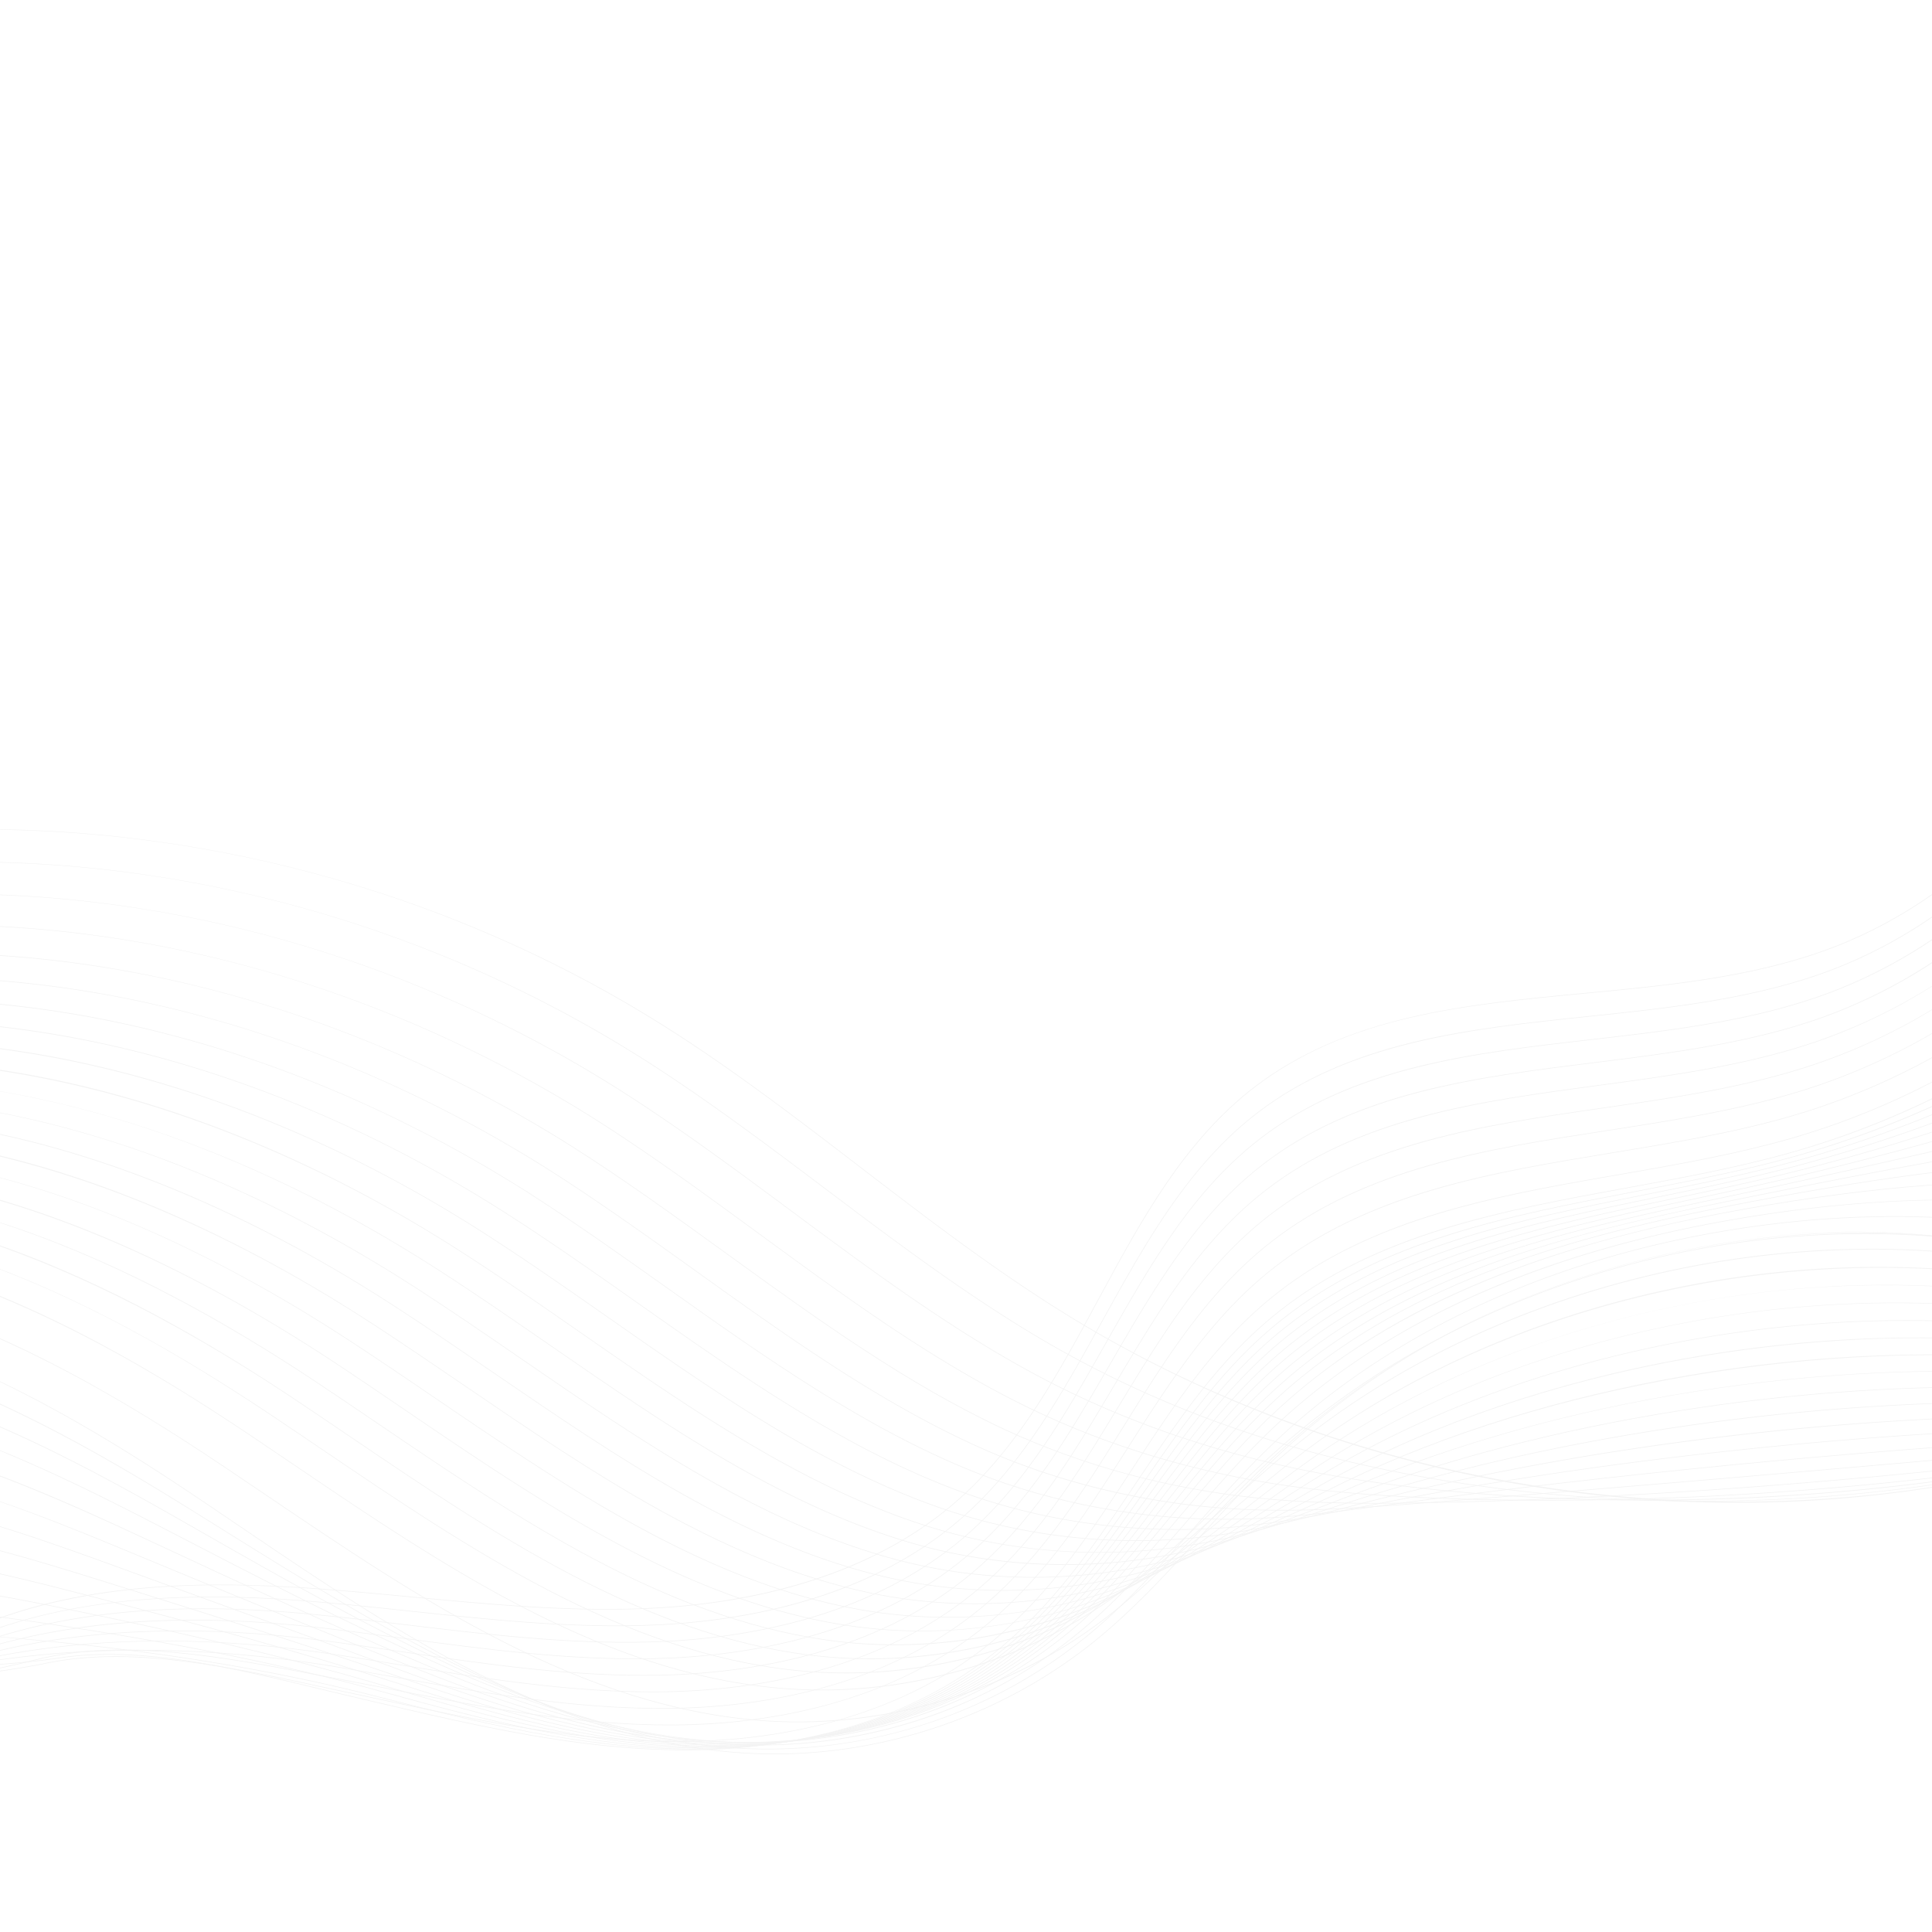 <svg width="1080" height="1080" xmlns="http://www.w3.org/2000/svg"><defs><linearGradient id="a"><stop offset="0" stop-opacity=".3"/><stop offset="1" stop-color="#ff964c"/></linearGradient></defs><g opacity=".05"><path d="M-131.534 1066.726c-.14-30.652 10.437-61.516 30.589-89.25 18.62-25.626 45.036-47.669 74.381-62.066 27.14-13.319 57.387-21.918 92.468-26.288 28.54-3.56 60.373-4.246 97.322-2.104 22.567 1.306 45.477 3.483 67.633 5.59 41.207 3.915 83.817 7.965 125.844 6.568 52.458-1.744 126.205-13.858 179.645-61.645 33.706-30.136 55.93-71.264 77.422-111.041 11.817-21.869 24.038-44.482 37.997-64.926 15.656-22.924 31.917-40.662 49.71-54.234 23.384-17.828 51.793-30.478 86.857-38.67 31.307-7.313 65.083-10.514 97.744-13.61 44.796-4.242 91.11-8.634 133.091-23.592 76.242-27.17 138.357-92.11 162.11-169.48l.334.102c-11.688 38.077-32.93 73.946-61.423 103.734-28.492 29.789-63.383 52.6-100.902 65.971-42.024 14.976-88.362 19.368-133.175 23.613-68.095 6.454-132.415 12.549-184.423 52.21-39.603 30.2-64.01 75.368-87.613 119.049-21.506 39.801-43.744 80.957-77.495 111.135-22.642 20.246-50.828 35.8-83.782 46.238-28.792 9.118-61.123 14.331-96.087 15.491-42.05 1.4-84.67-2.65-125.887-6.568-22.153-2.104-45.06-4.28-67.62-5.59-50.613-2.933-125.332-3.183-189.616 28.36-62.943 30.882-105.049 91.566-104.776 151.003h-.348"/><path d="M-134.737 1056.4l-.347-.03c2.392-29.523 15.255-58.458 37.2-83.677 20.289-23.317 47.24-42.518 77.94-55.53 27.336-11.586 57.308-18.9 91.629-22.362 28.82-2.908 60.23-3.006 96.027-.3 20.581 1.564 41.497 3.804 61.724 5.97 42.626 4.562 86.703 9.281 130.297 7.975 51.698-1.56 124.565-13.293 178.102-60.3 15.44-13.559 29.883-30.569 44.155-52.005 12.287-18.452 23.345-38.45 34.04-57.787 16.262-29.401 33.073-59.799 54.485-85.227 10.358-12.3 20.987-22.561 32.495-31.366 23.386-17.894 51.792-30.714 86.836-39.195 31.282-7.571 65.023-11.096 97.653-14.509 43.444-4.538 88.369-9.236 129.284-23.467 75.194-26.156 137.814-87.78 163.433-160.831l.328.115c-12.598 35.928-34.382 69.826-62.99 98.033-28.712 28.305-63.515 50.093-100.656 63.01-40.957 14.248-85.899 18.943-129.364 23.488-65.034 6.799-132.286 13.827-184.312 53.635-11.49 8.787-22.098 19.03-32.439 31.314-21.39 25.4-38.195 55.783-54.446 85.168-10.699 19.343-21.76 39.348-34.058 57.81-14.286 21.461-28.75 38.495-44.214 52.075-22.607 19.848-50.598 35.092-83.196 45.304-28.622 8.968-60.625 14.042-95.126 15.084-43.618 1.302-87.707-3.417-130.344-7.98-20.225-2.166-41.138-4.402-61.713-5.965-77.633-5.869-137.211 1.32-187.494 22.634-51.902 21.997-109.35 70.042-114.929 138.914"/><path d="M-138.289 1046.073l-.343-.055c2.529-14.673 7.721-28.931 15.432-42.382 7.26-12.663 16.788-24.682 28.318-35.723 21.549-20.635 49.751-37.576 81.56-48.992 51.003-18.309 111.687-23.847 185.522-16.93 18.533 1.749 37.386 4.005 55.618 6.19 44.103 5.279 89.707 10.736 134.945 9.542 50.94-1.383 122.921-12.733 176.56-58.96 15.453-13.322 29.916-29.976 44.213-50.915 12.56-18.378 23.857-38.338 34.786-57.64 16.192-28.597 32.933-58.166 54.015-83.005 10.288-12.127 20.823-22.269 32.205-31.007 23.415-17.975 51.841-30.983 86.899-39.763 31.292-7.84 65.03-11.699 97.657-15.432 42.037-4.81 85.509-9.78 125.303-23.279 74.124-25.139 137.25-83.45 164.75-152.18l.323.132c-13.513 33.773-35.837 65.7-64.56 92.325-28.931 26.821-63.651 47.589-100.401 60.054-39.83 13.51-83.319 18.483-125.377 23.296-65.037 7.44-132.29 15.133-184.382 55.122-11.36 8.724-21.878 18.849-32.153 30.955-21.06 24.815-37.791 54.37-53.976 82.953-10.932 19.308-22.234 39.275-34.8 57.668-14.317 20.963-28.799 37.638-44.276 50.977-53.715 46.297-125.78 57.664-176.779 59.047-45.262 1.195-90.878-4.266-134.994-9.546-18.23-2.18-37.08-4.437-55.609-6.19-73.782-6.909-134.418-1.378-185.372 16.913-68.897 24.728-115.657 72.143-125.084 126.826"/><path d="M-141.842 1035.75l-.336-.09c7.454-27.594 24.357-52.001 50.242-72.543 22.64-17.964 52.114-32.64 85.235-42.44 27.249-8.067 57.459-12.978 89.79-14.604 28.971-1.456 60.462-.31 93.598 3.403 16.417 1.86 33.13 4.085 49.291 6.237 45.645 6.078 92.843 12.36 139.815 11.284 50.173-1.201 121.267-12.175 175.017-57.622 15.467-13.081 29.948-29.377 44.276-49.821 12.838-18.302 24.39-38.234 35.563-57.508 16.108-27.789 32.766-56.525 53.51-80.773 10.218-11.949 20.659-21.972 31.915-30.644 23.47-18.08 51.946-31.29 87.06-40.383 31.34-8.119 65.11-12.319 97.771-16.38 40.568-5.043 82.514-10.26 121.11-23.01 73.034-24.126 136.668-79.126 166.073-143.53l.317.144c-14.436 31.62-37.304 61.572-66.127 86.62-29.162 25.34-63.79 45.084-100.151 57.096-38.631 12.761-80.595 17.978-121.18 23.025-65.114 8.097-132.443 16.47-184.66 56.693-11.24 8.658-21.66 18.664-31.864 30.596-20.726 24.223-37.374 52.945-53.475 80.72-11.176 19.28-22.732 39.216-35.576 57.536-14.346 20.468-28.848 36.785-44.34 49.887-53.822 45.51-125 56.498-175.232 57.703-46.993 1.072-94.21-5.21-139.868-11.288-16.16-2.152-32.87-4.378-49.284-6.234-69.997-7.85-131.652-4.085-183.25 11.183-72.006 21.308-121.298 63.132-135.24 114.744"/><path d="M-145.397 1025.427l-.326-.125c9.9-26.4 28.968-48.944 56.678-66.995 23.874-15.554 53.806-27.625 88.965-35.876 52.995-12.44 113.978-14.28 181.254-5.468 14.23 1.884 28.723 4.02 42.738 6.084 47.253 6.966 96.117 14.168 144.911 13.224 49.407-1.023 119.61-11.622 173.47-56.281 15.488-12.841 29.99-28.782 44.34-48.728 13.13-18.236 24.947-38.14 36.37-57.389 16.017-26.981 32.578-54.878 52.977-78.53 10.149-11.771 20.492-21.676 31.627-30.282 23.554-18.208 52.12-31.641 87.334-41.062 31.429-8.411 65.281-12.96 98.016-17.359 39.017-5.241 79.362-10.66 116.676-22.652 73-23.463 135.578-73.887 167.393-134.884l.306.164c-15.365 29.46-38.773 57.441-67.694 80.915-29.391 23.857-63.937 42.577-99.9 54.136-37.343 12.002-77.701 17.425-116.732 22.666-65.282 8.77-132.781 17.839-185.187 58.35-11.113 8.593-21.443 18.484-31.578 30.238-20.378 23.627-36.928 51.51-52.938 78.478-11.43 19.256-23.248 39.167-36.388 57.413-14.367 19.97-28.89 35.932-44.399 48.794-53.941 44.722-124.224 55.334-173.686 56.362-2.922.055-5.848.083-8.77.083-45.903 0-91.759-6.76-136.199-13.31-14.014-2.066-28.505-4.201-42.732-6.085-67.234-8.805-128.175-6.966-181.129 5.46-53.477 12.553-122.11 40.55-145.397 102.659"/><path d="M-148.953 1015.1l-.313-.153c6.387-13.098 15.222-25.062 26.26-35.555 10.212-9.714 22.595-18.435 36.803-25.926 24.905-13.134 55.242-22.711 92.745-29.28 27.461-4.81 56.99-7.164 87.764-7.014 29.457.146 60.193 2.598 91.356 7.279 11.962 1.814 24.15 3.796 35.937 5.715 48.932 7.955 99.527 16.178 150.254 15.38 48.634-.85 117.937-11.072 171.927-54.944 15.506-12.6 30.029-28.183 44.402-47.634 13.437-18.166 25.526-38.053 37.217-57.285 15.91-26.163 32.359-53.22 52.402-76.266 10.076-11.594 20.33-21.384 31.338-29.924 23.673-18.364 52.374-32.041 87.745-41.81 31.568-8.721 65.553-13.625 98.42-18.369 37.374-5.395 76.019-10.974 111.944-22.195 71.825-22.43 134.895-69.621 168.716-126.234l.3.181c-16.314 27.302-40.262 53.308-69.266 75.207-29.635 22.377-64.09 40.077-99.646 51.18-35.953 11.228-74.611 16.808-112 22.206-65.545 9.46-133.327 19.242-185.997 60.11-10.995 8.525-21.23 18.298-31.293 29.878-20.022 23.021-36.464 50.065-52.363 76.217-11.699 19.24-23.791 39.13-37.238 57.31-14.387 19.475-28.931 35.078-44.461 47.7-22.478 18.267-49.682 32.253-80.853 41.573-27.932 8.352-58.646 12.876-91.29 13.447-2.303.039-4.619.056-6.92.056-48.436 0-96.669-7.843-143.394-15.443-11.786-1.915-23.973-3.897-35.933-5.711-64.482-9.69-124.71-9.776-179.008-.265-81.955 14.353-132.837 43.98-155.555 90.57"/><path d="M-152.51 1004.774l-.298-.18c7.659-12.574 17.696-23.781 29.832-33.31 11.152-8.752 24.466-16.39 39.575-22.7 25.356-10.592 56.942-18 96.565-22.639 54.877-6.43 116.077-4.357 176.985 5.99 9.61 1.655 19.404 3.403 28.874 5.096 50.686 9.062 103.1 18.43 155.86 17.79 47.853-.676 116.262-10.525 170.385-53.604 15.53-12.364 30.073-27.59 44.46-46.544 13.758-18.103 26.135-37.972 38.106-57.19 15.787-25.348 32.111-51.56 51.789-73.995 10.002-11.413 20.161-21.085 31.049-29.562 23.836-18.56 52.725-32.508 88.323-42.643 31.766-9.045 65.95-14.321 99.005-19.42 35.615-5.496 72.445-11.18 106.865-21.61 70.6-21.396 134.164-65.352 170.037-117.586l.289.198c-17.271 25.142-41.762 49.173-70.83 69.502-29.889 20.897-64.257 37.573-99.395 48.22-34.444 10.437-71.285 16.121-106.914 21.617-65.943 10.177-134.129 20.698-187.164 61.997-10.874 8.463-21.015 18.12-31.004 29.517-19.657 22.415-35.974 48.612-51.754 73.95-11.974 19.224-24.355 39.1-38.123 57.218-14.408 18.978-28.97 34.222-44.524 46.603-22.453 17.874-49.458 31.547-80.267 40.644-27.758 8.195-58.149 12.583-90.33 13.036-1.723.02-3.454.031-5.178.031-51.047 0-101.7-9.055-150.746-17.825-9.47-1.692-19.262-3.444-28.871-5.095-60.876-10.344-122.042-12.416-176.887-5.99-59.116 6.927-131.376 22.105-165.715 78.484"/><path d="M-156.07 994.448l-.279-.21c28.148-38.017 75.593-46.794 125.825-56.09 16.458-3.043 33.477-6.192 50.277-10.44 49.323-12.48 106.218-1.509 161.242 9.1 4.555.877 9.104 1.755 13.642 2.615 7.166 1.38 14.467 2.811 21.527 4.194 52.52 10.298 106.833 20.945 161.75 20.478 47.069-.505 114.572-9.978 168.84-52.262 15.558-12.127 30.12-26.995 44.525-45.454 14.094-18.037 26.772-37.903 39.031-57.114 15.652-24.53 31.836-49.89 51.13-71.703 9.934-11.236 19.995-20.79 30.764-29.204 24.049-18.796 53.193-33.048 89.1-43.576 32.042-9.393 66.497-15.05 99.82-20.517 33.724-5.538 68.593-11.26 101.356-20.88 69.303-20.35 133.366-61.073 171.363-108.94l.271.219c-38.042 47.92-102.167 88.689-171.533 109.056-32.784 9.623-67.667 15.349-101.401 20.886-66.494 10.915-135.247 22.2-188.76 64.028-10.751 8.4-20.8 17.94-30.718 29.157-19.277 21.796-35.455 47.143-51.1 71.659-12.262 19.218-24.943 39.09-39.048 57.145-14.422 18.48-29.008 33.368-44.587 45.51-22.429 17.48-49.236 30.84-79.679 39.71-27.587 8.042-57.657 12.29-89.371 12.629-1.178.01-2.355.013-3.528.013-53.754.004-106.876-10.417-158.292-20.5-7.06-1.382-14.36-2.813-21.525-4.192-4.538-.86-9.087-1.738-13.643-2.616-54.987-10.602-111.844-21.562-161.09-9.104-16.811 4.252-33.836 7.4-50.3 10.448-50.162 9.278-97.542 18.045-125.608 55.955"/><path d="M-159.628 984.118l-.261-.23c14.083-15.951 32.04-26.74 56.51-33.947 21.734-6.401 45.643-9.121 70.956-12.005 19.22-2.187 39.095-4.447 58.796-8.473 47.287-9.662 101.232 2.01 153.402 13.297a3364.39 3364.39 0 0019.35 4.151c4.621.986 9.247 1.979 13.878 2.971 54.44 11.685 110.732 23.767 167.94 23.488 46.283-.334 112.877-9.438 167.299-50.925 15.585-11.887 30.168-26.396 44.586-44.357 14.447-17.981 27.438-37.847 40.004-57.058 15.498-23.7 31.526-48.209 50.43-69.398 9.86-11.054 19.828-20.49 30.474-28.84 24.324-19.083 53.806-33.683 90.128-44.633 32.404-9.765 67.228-15.818 100.906-21.67 31.662-5.499 64.404-11.19 95.328-19.973 67.907-19.288 132.463-56.78 172.686-100.29l.254.236c-40.26 43.556-104.877 81.086-172.847 100.392-30.94 8.787-63.69 14.477-95.361 19.98-67.229 11.681-136.745 23.756-190.878 66.229-10.632 8.341-20.586 17.762-30.429 28.802-18.887 21.169-34.908 45.667-50.402 69.356-12.566 19.218-25.564 39.091-40.024 57.083-14.433 17.985-29.036 32.515-44.646 44.42-22.408 17.082-49.017 30.129-79.094 38.777-27.413 7.881-57.16 11.99-88.414 12.217-.648.004-1.306.004-1.954.004-56.574 0-112.22-11.942-166.059-23.498-4.63-.996-9.256-1.989-13.877-2.97-6.437-1.36-13.002-2.78-19.351-4.152-52.135-11.281-106.044-22.945-153.26-13.298-19.715 4.03-39.598 6.29-58.826 8.481-49.613 5.646-96.476 10.981-127.244 45.833"/><path d="M383.513 978.413c-59.52.004-117.748-13.656-174.074-26.87l-5.906-1.382c-8.133-1.888-16.422-3.884-24.438-5.816-49.49-11.936-100.665-24.275-146.049-17.359-21.974 3.35-44.026 4.354-65.351 5.326-49.978 2.277-97.184 4.426-130.883 36.9l-.241-.251c33.793-32.564 81.063-34.717 131.108-36.998 21.317-.971 43.36-1.974 65.315-5.321 45.453-6.928 96.66 5.422 146.183 17.361 8.015 1.933 16.303 3.932 24.435 5.816l5.906 1.387c56.303 13.206 114.52 26.859 173.995 26.859h.46c45.489-.164 111.17-8.899 165.756-49.585 15.62-11.646 30.224-25.8 44.646-43.266 14.822-17.922 28.144-37.795 41.023-57.017 15.332-22.871 31.185-46.52 49.686-67.071 9.783-10.873 19.656-20.19 30.185-28.482 24.679-19.438 54.596-34.43 91.461-45.833 32.881-10.174 68.196-16.638 102.349-22.886 29.387-5.377 59.778-10.94 88.636-18.852 66.365-18.205 131.416-52.465 174.01-91.646l.237.258c-20.301 18.671-46.415 36.785-75.52 52.377-31.203 16.714-64.387 29.952-98.636 39.345-28.872 7.92-59.27 13.482-88.665 18.86-68.203 12.482-138.726 25.385-193.656 68.652-10.515 8.279-20.374 17.581-30.14 28.44-18.487 20.535-34.333 44.172-49.654 67.033-12.89 19.225-26.215 39.109-41.048 57.045-14.44 17.487-29.064 31.658-44.709 43.326-22.387 16.686-48.804 29.419-78.508 37.843-27.24 7.725-56.665 11.7-87.453 11.807h-.46"/><path d="M387.031 977.88H387c-27.594-.07-57.257-3.173-90.682-9.487-30.565-5.774-61.24-13.628-88.304-20.555-50.934-12.907-107.592-22.631-168.4-28.9-70.861-7.304-151.176-15.582-206.361 30.133l-.222-.269c12.873-10.664 27.279-18.685 44.04-24.518 15.013-5.224 31.537-8.55 50.515-10.163 34.768-2.953 72.848.428 112.064 4.472 60.825 6.269 117.5 15.996 168.45 28.907 57.375 14.687 116.704 29.872 178.903 30.032h.028c63.16 0 121.465-17.132 164.185-48.244 15.655-11.41 30.28-25.204 44.709-42.172 15.212-17.874 28.879-37.76 42.096-56.996 15.143-22.036 30.802-44.823 48.884-64.728 9.707-10.692 19.486-19.89 29.896-28.123 25.136-19.873 55.617-35.322 93.192-47.23 33.505-10.615 69.458-17.504 104.23-24.17 26.845-5.145 54.606-10.466 81.106-17.47 64.582-17.073 130.131-48.1 175.344-82.998l.213.275c-21.423 16.536-48.08 32.672-77.088 46.67-31.568 15.233-64.668 27.475-98.378 36.387-26.514 7.008-54.28 12.33-81.131 17.477-69.478 13.318-141.32 27.089-197.268 71.334-10.4 8.22-20.166 17.407-29.858 28.082-18.069 19.886-33.717 42.664-48.853 64.689-13.224 19.242-26.894 39.14-42.12 57.023-14.447 16.993-29.089 30.806-44.772 42.233-22.37 16.292-48.588 28.712-77.924 36.914-27.057 7.56-56.149 11.395-86.463 11.395"/><path d="M391.374 977.35c-.45 0-.895-.003-1.344-.003-27.657-.178-57.118-3.466-90.072-10.051-30.047-6.008-59.683-14.053-87.463-21.782-48.843-13.457-103.233-24.786-166.278-34.625-77.29-12.068-157.21-24.543-216.523 18.04l-.204-.281c14.148-10.156 29.715-17.48 47.592-22.384 15.948-4.375 33.367-6.708 53.25-7.133 37.706-.8 79.27 5.688 115.939 11.413 63.058 9.843 117.46 21.172 166.317 34.636 61.78 17.184 117.771 31.44 177.445 31.82.436 0 .87.003 1.306.003 61.537 0 118.794-16.637 161.36-46.91 15.701-11.169 30.346-24.605 44.772-41.079 15.63-17.825 29.66-37.736 43.228-56.995 14.934-21.197 30.377-43.114 48.028-62.363 9.626-10.504 19.312-19.587 29.61-27.761 25.717-20.423 56.937-36.406 95.435-48.864 34.316-11.106 71.112-18.448 106.692-25.55 23.95-4.778 48.713-9.716 72.483-15.759 63.296-16.094 127.69-43.193 176.671-74.35l.188.292c-49.013 31.178-113.444 58.295-176.775 74.396-23.774 6.043-48.543 10.985-72.498 15.766-71.146 14.193-144.716 28.873-201.98 74.34-10.284 8.164-19.956 17.233-29.569 27.727-17.636 19.232-33.072 41.138-48 62.328-13.575 19.263-27.61 39.184-43.248 57.023-14.447 16.494-29.113 29.948-44.834 41.135-22.36 15.899-48.38 28.005-77.335 35.98-26.49 7.294-54.809 10.992-84.193 10.992"/><path d="M395.682 976.821c-.874 0-1.748-.004-2.622-.01-61.44-.627-120.676-16.954-176.084-33.623-61.081-18.215-122.94-31.756-164.156-40.355l-1.026-.212c-79.573-16.606-161.855-33.776-225.66 6.164l-.184-.296c15.362-9.616 32.02-16.233 50.923-20.224 16.83-3.556 35.061-4.932 55.738-4.207 38.386 1.344 79.497 9.922 119.255 18.222l1.026.212c41.221 8.603 103.09 22.144 164.183 40.365 55.385 16.659 114.594 32.979 175.988 33.606 60.883.463 118.105-15.718 161.124-45.565 15.746-10.93 30.412-24.01 44.834-39.99 16.066-17.776 30.478-37.725 44.416-57.016 14.704-20.35 29.91-41.393 47.111-59.977 9.414-10.177 19.277-19.396 29.322-27.4 26.476-21.112 58.657-37.735 98.374-50.816 35.389-11.657 73.285-19.466 109.934-27.02 20.576-4.242 41.856-8.627 62.384-13.635 60.13-14.67 125.01-38.617 178.004-65.702l.157.31c-53.015 27.096-117.923 51.054-178.078 65.73-20.534 5.008-41.817 9.393-62.397 13.639-73.348 15.118-149.195 30.749-208.162 77.766-10.03 7.997-19.88 17.202-29.28 27.365-17.188 18.566-32.386 39.602-47.087 59.945-13.942 19.298-28.36 39.255-44.44 57.045-14.44 16-29.127 29.098-44.894 40.041-22.349 15.505-48.173 27.298-76.75 35.047-25.925 7.032-53.481 10.591-81.953 10.591"/><path d="M399.963 976.292c-1.293 0-2.581-.007-3.877-.02-63.031-.889-123.19-18.745-174.63-35.41-55.377-17.8-110.602-32.669-162.032-46.084l-2.351-.613c-81.468-21.26-165.71-43.242-234.497-5.527l-.167-.307c16.556-9.076 34.28-15 54.182-18.103 17.709-2.762 36.735-3.212 58.167-1.373 39.772 3.41 81.779 14.37 122.403 24.972l2.351.613c51.435 13.415 106.665 28.287 162.052 46.09 51.415 16.659 111.543 34.505 174.53 35.393 59.725.696 116.394-15.014 159.58-44.224 15.795-10.69 30.481-23.415 44.893-38.9 16.53-17.73 31.349-37.725 45.677-57.058 14.45-19.5 29.39-39.662 46.126-57.567 9.33-9.988 19.096-19.089 29.032-27.04 27.48-22.004 60.935-39.404 102.282-53.196 36.81-12.277 76.176-20.576 114.239-28.604 16.55-3.49 33.66-7.098 50.256-10.97 70.837-16.54 136.623-40.157 179.336-57.052l.128.324c-42.726 16.902-108.526 40.522-179.387 57.065-16.595 3.876-33.71 7.485-50.26 10.974-76.283 16.084-155.165 32.717-216.378 81.73-9.919 7.945-19.674 17.028-28.994 27.006-16.72 17.891-31.655 38.046-46.102 57.536-14.335 19.343-29.157 39.345-45.697 57.09-14.433 15.505-29.137 28.245-44.956 38.947-22.342 15.115-47.968 26.595-76.165 34.117-25.358 6.768-52.168 10.191-79.741 10.191"/><path d="M404.208 975.77c-1.696 0-3.392-.014-5.092-.042-61.352-1.1-119.49-18.528-173.179-37.196-55.263-19.079-110.858-36.472-159.91-51.817l-1.68-.526c-84.074-26.302-171.011-53.499-245.329-17.706l-.15-.314c74.44-35.851 161.444-8.634 245.584 17.69l1.68.525c49.053 15.345 104.65 32.738 159.92 51.817 53.66 18.66 111.767 36.078 173.071 37.179 58.542.902 114.678-14.315 158.038-42.884 15.63-10.302 30.757-23.025 44.956-37.805 17.02-17.693 32.26-37.743 47.004-57.132 14.167-18.64 28.823-37.913 45.07-55.129 9.247-9.8 18.915-18.779 28.744-26.678 64.299-51.712 147.356-69.384 227.676-86.47 11.566-2.463 23.526-5.005 35.183-7.603 59.747-13.311 116.91-29.903 162.844-43.235a9987.01 9987.01 0 0117.825-5.165l.098.334c-5.743 1.658-11.692 3.382-17.828 5.165-45.935 13.332-103.108 29.927-162.862 43.242-11.66 2.595-23.62 5.14-35.187 7.603-80.281 17.08-163.297 34.74-227.533 86.4-9.815 7.89-19.472 16.857-28.705 26.647-16.237 17.198-30.885 36.465-45.05 55.098-14.746 19.4-29.994 39.456-47.028 57.163-14.217 14.802-29.363 27.538-45.015 37.854-22.342 14.722-47.77 25.888-75.58 33.184-24.793 6.51-50.865 9.8-77.564 9.8"/><path d="M408.419 975.247c-2.086 0-4.18-.02-6.273-.062-62.658-1.376-121.972-20.48-171.728-38.987-36.95-13.66-73.736-27.012-109.31-39.923-16.873-6.126-32.81-11.91-48.476-17.62-86.88-31.678-176.72-64.434-257.17-30.327l-.137-.32c19.282-8.175 39.53-12.779 61.902-14.078 19.876-1.156 40.933.348 64.374 4.597 43.75 7.934 88.181 24.132 131.15 39.802 15.666 5.708 31.602 11.493 48.475 17.619 35.575 12.914 72.361 26.264 109.313 39.923 49.729 18.497 109.008 37.593 171.614 38.965 57.372 1.136 112.95-13.62 156.495-41.546 15.69-10.062 30.837-22.415 45.019-36.712 17.539-17.657 33.229-37.774 48.403-57.229 13.865-17.776 28.2-36.154 43.943-52.663 9.156-9.612 18.73-18.469 28.454-26.32 68.506-55.34 157.38-74.019 243.324-92.08 5.217-1.097 10.428-2.191 15.62-3.295 28.12-5.96 55.537-12.176 82.055-18.187 36.235-8.22 70.46-15.98 99.945-21.559l.066.342c-29.482 5.58-63.704 13.339-99.935 21.555-26.518 6.014-53.938 12.231-82.058 18.19-5.196 1.1-10.403 2.198-15.62 3.291-85.906 18.055-174.738 36.726-243.181 92.012-9.71 7.843-19.27 16.69-28.42 26.292-15.728 16.494-30.06 34.87-43.918 52.635-15.181 19.461-30.878 39.588-48.431 57.26-14.203 14.318-29.367 26.685-45.078 36.76-22.345 14.332-47.578 25.181-74.99 32.255-24.238 6.251-49.582 9.41-75.427 9.41"/><path d="M412.605 974.728c-2.473 0-4.952-.031-7.432-.09-27.768-.721-56.23-4.925-87.017-12.862-25.117-6.471-51.573-15.342-83.258-27.915-47.454-18.727-98.371-39.425-155.661-63.271-84.435-35.148-180.138-74.988-267.333-42.42l-.122-.324c20.58-7.687 42.011-11.633 65.518-12.054 20.915-.38 42.902 2.058 67.221 7.446 46.788 10.372 95.616 30.697 134.85 47.028 57.288 23.85 108.203 44.545 155.656 63.271 45.622 18.104 106.192 39.095 170.156 40.752 56.174 1.355 111.209-12.931 154.953-40.205 15.756-9.825 30.92-21.809 45.08-35.622 18.09-17.626 34.257-37.826 49.891-57.357 13.528-16.902 27.518-34.379 42.727-50.17 9.066-9.417 18.542-18.152 28.165-25.957 32.3-26.211 71.742-46.934 120.585-63.355 43.085-14.489 88.18-24.028 134.445-33.32 72.742-14.61 132.433-26.177 183.334-31.09l.03.344c-50.883 4.914-110.563 16.48-183.298 31.087-80.42 16.153-180.512 36.256-254.877 96.606-9.612 7.794-19.078 16.518-28.133 25.929-15.2 15.777-29.183 33.247-42.706 50.142-15.641 19.541-31.812 39.748-49.922 57.392-14.175 13.827-29.36 25.828-45.137 35.667-22.353 13.938-47.387 24.474-74.406 31.317-23.68 6.001-48.303 9.031-73.31 9.031"/><path d="M416.76 974.213c-2.849 0-5.701-.042-8.557-.122-64.877-1.947-124.301-23.77-168.824-42.567-52.33-21.997-104.719-46.164-153.537-69.004-100.111-46.836-190.092-83.266-277.494-54.509l-.11-.33c40.99-13.49 86.54-13.413 139.251.226 46.38 12.001 91.979 32.532 138.5 54.3 48.815 22.836 101.2 47.003 153.525 68.997 44.495 18.783 103.881 40.595 168.7 42.539 54.975 1.55 109.456-12.25 153.409-38.868 15.822-9.585 31.01-21.203 45.14-34.528 18.682-17.602 35.354-37.897 51.475-57.525 13.158-16.018 26.762-32.582 41.418-47.638 8.968-9.219 18.347-17.832 27.876-25.598 70.749-57.682 162.5-81.177 251.112-97.97 78.216-14.83 136.894-21.96 184.663-22.437l.01.348c-47.749.478-106.405 7.607-184.6 22.43-88.568 16.786-180.27 40.267-250.96 97.9-9.518 7.76-18.886 16.362-27.844 25.57-14.645 15.043-28.245 31.604-41.4 47.617-16.129 19.636-32.804 39.94-51.503 57.557-14.147 13.342-29.357 24.975-45.2 34.573-22.366 13.545-47.205 23.767-73.82 30.384-23.12 5.75-47.039 8.651-71.223 8.655"/><path d="M420.887 974.303c-3.218 0-6.433-.052-9.658-.156-27.736-.948-55.8-5.52-85.794-13.987-25.105-7.088-51.789-17.02-81.575-30.37-53.724-23.996-107.89-52.13-151.412-74.733-97.646-50.713-193.122-93.97-287.656-66.605l-.097-.334c43.545-12.605 91.24-10.96 145.81 5.029 49.749 14.579 99.436 39.442 142.103 61.6 43.519 22.603 97.68 50.733 151.394 74.726 64.513 28.91 116.09 42.58 167.241 44.325 53.757 1.752 107.691-11.573 151.867-37.53 15.899-9.34 31.108-20.594 45.203-33.435 19.312-17.58 36.517-37.986 53.154-57.727 12.75-15.125 25.936-30.767 40.01-45.07 8.864-9.014 18.145-17.505 27.587-25.237 32.575-26.685 70.7-47.989 116.551-65.134 37.377-13.973 80.111-25.14 130.646-34.139 71.875-12.799 134.453-17.434 185.995-13.778l-.025.349c-51.514-3.657-114.065.978-185.908 13.774-69.08 12.298-169.848 35.967-247.04 99.2-9.431 7.721-18.703 16.205-27.56 25.208-14.063 14.294-27.245 29.931-39.992 45.054-16.644 19.744-33.856 40.163-53.185 57.758-14.113 12.858-29.34 24.122-45.26 33.48-22.386 13.154-47.027 23.063-73.235 29.454-22.561 5.503-45.788 8.278-69.165 8.278"/><path d="M424.99 975.669c-3.577 0-7.154-.066-10.73-.199-50.992-1.95-103.714-16.613-165.92-46.147-49.186-23.3-96.721-50.444-142.691-76.694l-6.595-3.768C8.51 797.18-96.641 744.214-198.763 770.164l-.086-.338c46.13-11.723 95.988-8.515 152.42 9.808C4.325 796.11 53.57 822.5 99.225 848.56l6.595 3.765c45.965 26.246 93.495 53.391 142.67 76.684 62.16 29.513 114.84 44.165 165.782 46.112 52.524 1.957 105.912-10.898 150.324-36.19 15.979-9.1 31.21-19.98 45.266-32.344 19.98-17.56 37.753-38.102 54.94-57.964 12.309-14.224 25.035-28.935 38.496-42.466a373.277 373.277 0 0127.298-24.877c32.33-26.616 70.867-48.829 114.534-66.02 38.328-15.09 81.644-26.716 128.748-34.552 33.167-5.517 65.511-8.808 96.132-9.783 32.428-1.031 63.111.54 91.193 4.663l-.053.345c-55.13-8.098-118.119-6.374-187.217 5.12-100.652 16.741-182.449 50.555-243.119 100.499-9.351 7.696-18.525 16.059-27.27 24.853-13.454 13.52-26.176 28.224-38.478 42.444-17.198 19.873-34.977 40.425-54.975 58.002-14.074 12.375-29.322 23.272-45.322 32.383-22.415 12.765-46.857 22.36-72.647 28.524a289.087 289.087 0 01-67.134 7.91"/><path d="M429.065 977.887c-3.929 0-7.854-.083-11.776-.247-51.409-2.18-103.668-17.41-164.467-47.934-45.781-22.958-90.07-50.583-132.9-77.303-4.773-2.978-9.527-5.942-14.262-8.888-81.819-50.905-168.648-96.4-256.178-96.4-17.256 0-34.521 1.766-51.8 5.607l-.076-.341c48.747-10.835 100.78-6.07 159.075 14.565 54.33 19.235 105.891 49.35 149.163 76.273 4.735 2.946 9.49 5.91 14.263 8.888 42.824 26.716 87.105 54.338 132.87 77.286 60.756 30.502 112.97 45.722 164.326 47.899 52.02 2.18 103.47-9.874 148.781-34.846a277.207 277.207 0 0045.329-31.254c20.701-17.55 39.076-38.244 56.849-58.253 11.82-13.311 24.042-27.072 36.858-39.812a400.647 400.647 0 0127.01-24.515c63.11-52.214 145.882-87.439 239.364-101.875 32.448-5.008 64.713-7.307 95.89-6.826 32.317.498 63.53 3.984 92.765 10.365l-.077.341c-57.303-12.506-122.497-13.729-188.523-3.535-93.422 14.426-176.138 49.626-239.201 101.798a400.785 400.785 0 00-26.985 24.495c-12.806 12.73-25.023 26.49-36.84 39.794-17.78 20.019-36.166 40.72-56.888 58.288a277.061 277.061 0 01-45.38 31.292c-22.45 12.375-46.698 21.656-72.063 27.591-21.454 5.015-43.308 7.547-65.128 7.547"/><path d="M1158.996 705.833c-61.46-17.542-125.941-21.377-188.655-12.708a474.964 474.964 0 0168.332-4.577c41.32.234 81.835 5.935 120.42 16.951zM433.018 980.64c-4.239 0-8.47-.098-12.702-.296-106.354-4.956-198.588-67.476-287.785-127.937a8165.21 8165.21 0 00-20.264-13.708C18.464 775.531-92.688 713.91-205.873 735.81l-.066-.342c26.767-5.178 54.984-5.886 83.868-2.1 26.042 3.417 53.599 10.62 81.905 21.412 58.116 22.161 112.094 56.334 152.627 83.629a8192.562 8192.562 0 0120.266 13.708c89.156 60.433 181.347 122.925 287.606 127.88 68.963 3.219 139.169-19.99 192.626-63.668 21.475-17.546 40.498-38.411 58.89-58.59 11.288-12.382 22.959-25.188 35.093-37.11 28.618-28.127 61.47-52.51 97.65-72.476a474.722 474.722 0 0161.3-28.322c-58.89 22.384-113.343 56.463-158.707 101.046-12.127 11.918-23.794 24.717-35.078 37.095-18.403 20.19-37.433 41.065-58.925 58.625-50.246 41.052-115.273 64.042-180.164 64.042"/><path d="M446.137 962.74c-5.84 0-11.681-.18-17.522-.55-103.55-6.812-193.74-67.893-280.962-126.957-7.622-5.162-15.504-10.501-23.223-15.683-88.947-59.601-206.223-125.164-324.57-102.927l-.064-.345c27.31-5.13 56.078-5.844 85.504-2.124 26.638 3.371 54.758 10.5 83.58 21.196 46.67 17.32 96.158 43.984 155.744 83.91 7.72 5.183 15.602 10.522 23.225 15.684 87.183 59.04 177.335 120.093 280.787 126.898 67.343 4.242 136.435-16.78 189.568-57.671 21.402-16.474 40.487-36.18 58.942-55.237 11.198-11.563 22.774-23.52 34.783-34.668 28.552-26.51 61.172-49.514 96.95-68.374 35.068-18.483 72.7-32.745 111.85-42.385 79.759-19.643 161.945-19.326 237.682.92l-.09.334c-154.691-41.344-329.816 1.738-446.155 109.76-12.001 11.144-23.575 23.094-34.768 34.657-18.466 19.064-37.558 38.78-58.985 55.268-26.51 20.405-56.598 35.824-89.42 45.83-27.204 8.289-55 12.465-82.855 12.465"/><path d="M459.654 944.912a275.48 275.48 0 01-22.74-.94c-100.429-8.314-188.284-67.82-273.246-125.37-8.886-6.018-18.074-12.242-27.074-18.267-82.572-55.063-206.722-125.645-331-102.968l-.063-.342c27.856-5.08 57.174-5.805 87.14-2.148 27.236 3.322 55.92 10.382 85.254 20.98 48.562 17.546 99.042 44.297 158.862 84.19 9.002 6.024 18.19 12.248 27.076 18.266 84.925 57.525 172.74 117.008 273.08 125.31 65.493 5.42 133.47-13.415 186.502-51.677 21.353-15.404 40.519-33.96 59.054-51.904 11.09-10.734 22.555-21.837 34.42-32.201 115.876-101.273 288.904-142.314 440.809-104.553l-.084.337c-37.45-9.31-76.21-13.826-115.057-13.826-118.606 0-238.212 42.072-325.438 118.303-11.859 10.361-23.324 21.457-34.41 32.191-18.542 17.954-37.715 36.517-59.092 51.939-26.389 19.04-56.083 33.243-88.25 42.211-24.975 6.966-50.365 10.47-75.744 10.47"/><path d="M473.077 935.394c-9.306 0-18.598-.47-27.866-1.414-97.473-9.926-183.105-67.939-265.916-124.046-10.02-6.788-20.383-13.81-30.538-20.584-72.106-47.86-176.063-107.419-286.52-107.419-16.853 0-33.843 1.386-50.91 4.41l-.06-.342c28.405-5.036 58.274-5.767 88.775-2.177 27.838 3.281 57.085 10.268 86.929 20.768 49.725 17.498 102.708 45.13 161.979 84.468 10.156 6.777 20.52 13.799 30.54 20.587 82.776 56.083 168.37 114.071 265.756 123.986 63.766 6.496 130.628-10.155 183.441-45.68 21.329-14.345 40.599-31.756 59.235-48.595 10.957-9.901 22.29-20.14 33.985-29.718 56.637-46.387 127.386-80.247 204.603-97.915 77.405-17.714 157.125-18.177 230.535-1.348l-.076.341c-148.906-34.141-319.59 4.796-434.838 99.193-11.692 9.571-23.018 19.807-33.975 29.708-18.647 16.847-37.924 34.264-59.273 48.623-26.247 17.655-55.544 30.628-87.077 38.562-22.735 5.719-45.757 8.592-68.729 8.592"/><path d="M486.722 927.491c-11.103 0-22.185-.672-33.212-2.01-94.526-11.489-177.908-68.021-258.545-122.69-11.17-7.572-22.718-15.401-34.044-22.935-131.08-86.613-243.557-120.32-343.86-103.048l-.06-.345c28.957-4.984 59.377-5.726 90.412-2.197 28.443 3.232 58.254 10.145 88.604 20.551 51.518 17.662 105.521 45.384 165.096 84.747 11.328 7.537 22.878 15.366 34.047 22.937 80.603 54.649 163.95 111.153 258.392 122.633 62.039 7.54 127.783-6.924 180.377-39.683 21.335-13.29 40.738-29.569 59.503-45.311 10.8-9.059 21.97-18.428 33.466-27.208 56.508-43.165 126.533-74.803 202.503-91.496 76.23-16.748 154.712-17.605 226.962-2.48l-.07.342c-146.016-30.572-314.478 6.29-429.183 93.91-11.493 8.776-22.655 18.141-33.452 27.2-18.776 15.75-38.189 32.035-59.545 45.339-26.1 16.257-55 28.001-85.903 34.9-20.398 4.56-40.978 6.844-61.488 6.844"/><path d="M500.64 919.652c-13.005 0-25.968-.913-38.834-2.738-91.576-13.008-172.686-68.06-251.125-121.298-12.33-8.37-25.08-17.024-37.597-25.323C41.23 683.55-73.35 649.83-177.206 667.206l-.058-.345c29.512-4.935 60.482-5.684 92.048-2.222 29.051 3.183 59.425 10.027 90.279 20.336 53.281 17.804 108.304 45.614 168.213 85.029 12.518 8.3 25.27 16.954 37.6 25.323 78.407 53.217 159.483 108.245 250.979 121.242 60.318 8.568 124.948-3.712 177.319-33.689 21.377-12.235 40.947-27.388 59.876-42.044 10.608-8.212 21.575-16.707 32.839-24.679 56.379-39.94 125.676-69.356 200.402-85.073 75.058-15.788 152.305-17.038 223.39-3.612l-.064.341c-145.322-27.444-307.61 6.517-423.527 88.627-11.256 7.972-22.223 16.46-32.828 24.672-18.936 14.662-38.52 29.823-59.918 42.068-25.957 14.861-54.464 25.372-84.725 31.244-17.954 3.486-36.002 5.228-53.98 5.228"/><path d="M514.905 911.892c-15.035 0-30-1.209-44.8-3.622-88.629-14.475-167.442-68.054-243.659-119.87-13.505-9.18-27.471-18.675-41.198-27.744-109.025-71.425-210.603-107.42-302.764-107.42-18.37 0-36.35 1.428-53.958 4.291l-.055-.344c30.069-4.89 61.59-5.646 93.684-2.25 29.662 3.138 60.6 9.908 91.953 20.123 54.254 17.672 111.898 46.373 171.331 85.307 13.73 9.073 27.696 18.567 41.203 27.751 76.186 51.792 154.963 105.35 243.52 119.811 59.46 9.71 121.346-.125 174.253-27.695 21.468-11.183 41.254-25.222 60.388-38.798 10.372-7.36 21.095-14.966 32.077-22.13 56.253-36.708 124.826-63.905 198.302-78.651 73.887-14.826 149.899-16.467 219.815-4.744l-.055.345c-142.386-23.874-302.503 8.06-417.87 83.343-10.978 7.157-21.698 14.763-32.066 22.119-19.145 13.586-38.941 27.632-60.426 38.826-25.818 13.45-53.928 22.732-83.556 27.58a285.54 285.54 0 01-46.119 3.772"/><path d="M529.602 904.226c-17.23 0-34.347-1.563-51.2-4.687-38.161-7.074-77.854-22.019-121.35-45.687-38.715-21.068-76.595-46.826-113.226-71.739-15.205-10.337-30.927-21.029-46.414-31.181C88.338 679.437-14.66 643.408-109.584 643.408c-19.054 0-37.766 1.449-56.156 4.357l-.055-.345c30.643-4.844 62.72-5.62 95.343-2.309 30.307 3.079 61.82 9.759 93.662 19.856 56.145 17.8 114.82 46.627 174.392 85.672 15.49 10.153 31.214 20.848 46.42 31.189 73.458 49.953 149.414 101.606 234.446 117.37 57.727 10.702 118.526 2.994 171.192-21.698 21.61-10.132 41.668-23.067 61.067-35.574 10.08-6.498 20.5-13.217 31.143-19.559 114.89-68.52 272.928-98.447 412.445-78.108l-.05.345c-28.903-4.214-58.621-6.27-88.566-6.27-114.52 0-232.625 30.043-323.651 84.333-10.637 6.338-21.057 13.057-31.133 19.552-19.406 12.514-39.474 25.452-61.105 35.594-25.675 12.04-53.391 20.085-82.382 23.913a288.714 288.714 0 01-37.826 2.5"/><path d="M545.059 896.669c-19.595 0-39.192-1.975-58.358-5.97-36.834-7.672-75.186-22.693-117.248-45.917-37.453-20.68-74.182-45.729-109.7-69.951-16.427-11.2-33.412-22.785-50.178-33.734C79.819 656.364-47.981 620.68-160.007 637.89l-.053-.344c60.457-9.289 125.163-3.47 192.32 17.299 57.815 17.877 117.537 46.798 177.505 85.958 16.769 10.953 33.756 22.537 50.184 33.741 71.166 48.533 144.754 98.716 226.822 115.816 56.01 11.668 115.722 6.088 168.134-15.703 21.83-9.08 41.327-20.385 61.966-32.359 9.717-5.635 19.761-11.462 29.99-16.982 56.017-30.244 123.137-52.997 194.102-65.807 71.554-12.91 145.093-15.335 212.67-7.007l-.043.344c-26.284-3.239-53.3-4.82-80.577-4.82-114.389 0-233.705 27.772-325.985 77.597-10.225 5.516-20.27 11.343-29.98 16.975-20.652 11.98-40.156 23.292-62.007 32.38-34.542 14.362-72.254 21.69-109.983 21.69"/><path d="M560.909 889.212c-22.203 0-44.395-2.48-65.912-7.477-35.507-8.244-72.515-23.328-113.138-46.105-36.19-20.291-71.749-44.625-106.14-68.162-17.658-12.082-35.916-24.578-53.98-36.329-90.91-59.148-229.942-125.07-376.012-103.247l-.052-.344c61.734-9.223 127.555-3.487 195.634 17.051 59.462 17.944 120.232 46.959 180.62 86.248 18.067 11.754 36.327 24.25 53.986 36.336 68.856 47.118 140.054 95.842 219.162 114.214 54.3 12.61 112.926 9.163 165.074-9.707 22.147-8.014 42.065-18.277 63.153-29.147 9.257-4.771 18.831-9.707 28.552-14.398 55.902-27.009 122.294-47.543 191.998-59.385 70.39-11.956 142.696-14.774 209.096-8.142l-.035.348c-133.52-13.336-287.142 12.527-400.91 67.493-9.713 4.69-19.288 9.623-28.545 14.394-21.095 10.873-41.023 21.144-63.191 29.165-31.547 11.416-65.466 17.194-99.36 17.194"/><path d="M577.64 881.902c-25.139 0-50.253-3.086-74.343-9.282-34.18-8.787-69.84-23.913-109.018-46.237-34.915-19.897-69.294-43.52-102.54-66.365-18.903-12.99-38.448-26.42-57.837-38.99-91.325-59.196-231.809-125.17-382.442-103.284l-.05-.345c63.025-9.156 129.96-3.5 198.946 16.811 61.089 17.985 122.906 47.098 183.736 86.526 19.392 12.573 38.94 26.003 57.844 38.993 66.522 45.712 135.307 92.977 211.448 112.553 52.61 13.531 110.15 12.211 162.015-3.709 22.586-6.934 43.047-16.16 64.71-25.926 8.683-3.914 17.658-7.958 26.737-11.824 55.802-23.77 121.47-42.086 189.899-52.962 69.238-11.006 140.304-14.213 205.522-9.275l-.028.345c-132.506-10.03-280.266 13.228-395.253 62.213-9.08 3.862-18.055 7.91-26.734 11.82-21.674 9.773-42.145 19.002-64.752 25.94-28.18 8.651-58.034 12.994-87.86 12.998"/><path d="M595.395 874.821c-.783 0-1.567 0-2.354-.007-27.831-.205-55.237-4.07-81.448-11.493-32.847-9.295-67.148-24.445-104.874-46.31-33.63-19.493-66.806-42.4-98.89-64.553-20.164-13.924-41.016-28.322-61.763-41.72C166.67 659.46 49.646 603.101-81.031 603.101c-20.3 0-40.905 1.359-61.776 4.309l-.048-.345c64.33-9.09 132.379-3.514 202.258 16.57 62.695 18.017 125.561 47.224 186.852 86.809 20.752 13.402 41.605 27.8 61.773 41.727 64.156 44.298 130.5 90.107 203.662 110.815 50.946 14.422 107.399 15.234 158.954 2.285 23.195-5.827 44.367-14.008 66.782-22.67 7.934-3.068 16.143-6.237 24.415-9.285 100.857-37.171 225.858-58.12 342.656-58.12 15.882 0 31.589.386 47.087 1.17l-.02.348c-129.428-6.561-275.074 14.719-389.602 56.93-8.271 3.044-16.477 6.213-24.41 9.281-22.426 8.666-43.605 16.854-66.824 22.684-24.352 6.116-49.686 9.212-75.333 9.212"/><path d="M614.564 867.95a327.73 327.73 0 01-15.118-.348c-27.295-1.254-54.06-5.9-79.554-13.806-31.502-9.77-64.438-24.92-100.698-46.314-32.33-19.075-64.281-41.26-95.18-62.715-21.453-14.899-43.637-30.3-65.785-44.551-130.217-83.792-270.606-120.5-395.302-103.37l-.048-.344c65.648-9.02 134.81-3.524 205.569 16.33 64.285 18.042 128.2 47.342 189.97 87.091 22.153 14.255 44.34 29.66 65.794 44.555 61.76 42.884 125.624 87.223 195.781 108.983 50.03 15.516 103.94 18.38 155.896 8.279 24.038-4.67 46.15-11.8 69.558-19.35 6.962-2.243 14.161-4.563 21.388-6.806 55.64-17.292 119.853-31.167 185.695-40.121 66.97-9.111 135.563-13.099 198.368-11.542l-.01.348c-126.275-3.13-269.807 16.17-383.952 51.646-7.226 2.243-14.425 4.563-21.384 6.809-23.418 7.55-45.54 14.683-69.596 19.357-20.075 3.905-40.662 5.869-61.395 5.869"/><path d="M635.158 861.392c-36.527 0-72.85-5.869-106.97-17.418-30.14-10.197-61.694-25.32-96.466-46.227-31.014-18.643-61.715-40.097-91.402-60.844-22.777-15.913-46.327-32.369-69.928-47.501C160.666 619.053 42.53 581.874-68.448 581.874c-21.268 0-42.257 1.362-62.892 4.12l-.046-.344c66.978-8.951 137.255-3.535 208.878 16.094 33.266 9.118 66.832 21.356 99.766 36.374 31.692 14.453 63.09 31.61 93.322 50.991 23.607 15.136 47.161 31.592 69.939 47.509 59.318 41.452 120.653 84.31 187.78 107.029 48.415 16.383 101.266 21.322 152.839 14.276 25.201-3.445 48.577-9.498 73.326-15.906 5.66-1.466 11.514-2.985 17.365-4.458 55.62-14.053 119.104-25.706 183.591-33.703 65.888-8.167 133.248-12.548 194.796-12.67v.348c-122.946.244-264.368 17.574-378.303 46.363a2679.212 2679.212 0 00-17.362 4.454c-24.759 6.416-48.142 12.472-73.365 15.917a340.404 340.404 0 01-46.028 3.124"/><path d="M658.399 855.161c-41.902 0-83.56-7.265-121.915-21.38-64.09-23.586-122.869-64.955-179.711-104.965-24.136-16.989-49.097-34.556-74.217-50.601C151.277 594.353 6.322 557.613-125.606 574.766l-.045-.345c68.323-8.88 139.712-3.549 212.185 15.857 33.92 9.083 68.034 21.294 101.393 36.29 32.33 14.538 64.23 31.813 94.816 51.351 25.124 16.052 50.089 33.623 74.232 50.615 56.825 39.993 115.583 81.35 179.63 104.919 46.855 17.243 98.647 24.254 149.781 20.273 26.835-2.086 51.956-7.021 78.55-12.245 3.94-.773 7.9-1.55 11.887-2.323 115.9-22.51 251.746-37.482 372.71-41.087l.01.349c-120.943 3.604-256.768 18.573-372.65 41.079-3.988.773-7.948 1.55-11.884 2.323-26.608 5.228-51.736 10.163-78.592 12.252a361.891 361.891 0 01-28.015 1.087"/><path d="M684.69 849.435c-48.355 0-96.58-9.069-139.907-26.354-61.31-24.463-117.78-64.54-172.39-103.296-25.233-17.908-51.326-36.426-77.674-53.265-132.245-83.824-279.483-120.574-414.592-103.487l-.044-.345c69.6-8.805 142.084-3.518 215.439 15.71 34.536 9.052 69.194 21.239 103.01 36.218 32.94 14.59 65.364 31.954 96.374 51.611 26.356 16.843 52.453 35.364 77.689 53.273 54.593 38.746 111.045 78.812 172.317 103.257 45.357 18.097 96.097 27.183 146.723 26.267 29.175-.522 56.773-4.256 85.99-8.205l4.193-.568c118.216-16.003 251.993-29.053 367.029-35.796l.021.349c-115.03 6.742-248.796 19.789-367.001 35.792l-4.194.568c-29.23 3.953-56.838 7.686-86.031 8.209-2.32.041-4.636.062-6.952.062"/><path d="M716.857 844.413a469.91 469.91 0 01-19.991-.414c-24.205-1.042-48.355-4.159-71.787-9.271-25.013-5.458-49.236-13.207-72-23.025-58.037-25.041-111.724-63.491-163.645-100.673-26.772-19.173-54.453-38.997-82.552-56.881C174.19 570.309 24.669 533.54-114.14 550.62l-.043-.345c70.98-8.735 144.577-3.528 218.75 15.47 35.193 9.018 70.398 21.172 104.637 36.134 33.57 14.67 66.497 32.157 97.865 51.974 28.106 17.891 55.79 37.718 82.566 56.891 51.907 37.175 105.577 75.615 163.583 100.639 43.952 18.963 93.63 30.119 143.664 32.267 29.914 1.282 58.427-.592 89.933-2.98 111.8-8.527 245.142-20.218 361.348-30.51l.028.348c-116.206 10.292-249.544 21.984-361.352 30.51-24.442 1.852-47.087 3.395-69.983 3.395"/><path d="M768.434 840.52c-21.374 0-43.681-.655-66.34-3.03-23.958-2.515-47.711-6.88-70.6-12.977-24.397-6.5-47.989-15.018-70.119-25.32-54.665-25.449-105.469-62.21-154.6-97.762-28.395-20.545-57.755-41.79-87.728-60.785C207.241 570.221 82.234 532.997-39.37 532.997c-23.18 0-46.218 1.351-69.036 4.082l-.041-.345c72.376-8.665 147.088-3.542 222.06 15.23 35.85 8.975 71.603 21.106 106.264 36.047 34.199 14.746 67.627 32.355 99.355 52.34 29.983 19.005 59.346 40.25 87.745 60.798 49.121 35.542 99.91 72.292 154.548 97.727 43.267 20.144 90.573 33.017 140.607 38.265 31.045 3.26 61.45 3.277 89.678 2.814 108.645-1.818 234.959-10.775 355.668-25.219l.042.345c-120.723 14.447-247.047 23.404-355.703 25.222-7.645.126-15.45.216-23.383.216"/><path d="M865.262 838.827c-23.293 0-46.168-.477-68.472-1.439-35.622-1.542-63.216-4.2-89.469-8.612-49.198-8.265-95.508-23.168-137.646-44.294-51.176-25.658-98.974-60.65-145.197-94.488-30.123-22.053-61.27-44.858-93.269-65.052C197.692 541.095 43.603 504.3-102.673 521.333l-.04-.345c73.791-8.592 149.617-3.548 225.373 14.99 36.506 8.937 72.805 21.036 107.889 35.964a721.445 721.445 0 01100.848 52.704c32.007 20.2 63.16 43.01 93.286 65.066 46.213 33.831 93.997 68.816 145.145 94.46 42.11 21.109 88.39 36.001 137.552 44.262 26.236 4.41 53.816 7.063 89.424 8.61 109.945 4.736 234.241-2.34 349.991-19.936l.052.345c-92.29 14.025-190.034 21.37-281.586 21.374"/><path d="M919.906 838.778c-40.313 0-79.874-1.985-118.139-5.938-33-3.417-62.185-8.129-89.218-14.412-48.132-11.18-93.408-28.102-134.578-50.295-47.54-25.622-92.175-58.744-135.34-90.771-31.98-23.732-65.052-48.268-99.257-69.76C209.476 523.76 53.103 486.952-96.939 503.954l-.04-.345c37.66-4.266 76.34-5.137 114.961-2.577 37.894 2.508 76.156 8.338 113.724 17.327 37.163 8.895 74.009 20.966 109.515 35.88 35.443 14.885 69.875 32.741 102.338 53.067 34.218 21.502 67.294 46.042 99.28 69.777 43.155 32.02 87.78 65.132 135.295 90.744 41.143 22.178 86.394 39.087 134.495 50.263 27.02 6.276 56.188 10.989 89.173 14.402 109.958 11.36 232.238 6.157 344.307-14.649l.063.345c-56.194 10.43-114.527 16.982-173.386 19.465a1254.184 1254.184 0 01-52.88 1.125"/><path d="M950.89 839.287c-48.847 0-97.226-3.877-144.15-11.567-31.616-5.186-60.715-11.796-88.963-20.207-46.806-13.941-91.054-32.88-131.51-56.295-43.72-25.303-85.011-56.415-124.938-86.502-33.999-25.616-69.15-52.103-105.793-75.023C221.282 505.87 62.626 469.046-91.206 486.007l-.038-.348c38.277-4.217 77.506-5.095 116.598-2.601 38.549 2.458 77.375 8.215 115.398 17.114a718.224 718.224 0 01111.141 35.792c36.06 14.955 70.992 32.934 103.828 53.433 36.656 22.927 71.815 49.42 105.817 75.04 39.92 30.08 81.201 61.19 124.903 86.481 40.435 23.4 84.656 42.33 131.433 56.26 28.235 8.408 57.323 15.015 88.922 20.197 111.205 18.222 228.3 14.987 338.627-9.361l.076.341c-54.934 12.12-112.072 19.054-169.827 20.6-8.271.22-16.536.332-24.783.332"/><path d="M970.926 840.046c-36.611 0-73.39-2.797-109.729-8.359-47.205-7.227-93.728-19.124-138.273-35.367-45.116-16.453-88.302-37.402-128.361-62.266-39.683-24.63-77.394-53.558-113.866-81.531-36.204-27.769-73.643-56.484-112.995-80.985C233.11 487.738 72.169 450.9-85.472 467.81l-.037-.348c38.9-4.173 78.679-5.057 118.234-2.626 39.209 2.406 78.598 8.09 117.073 16.898 38.475 8.808 76.416 20.82 112.768 35.709 36.673 15.018 72.108 33.118 105.32 53.798 39.366 24.509 76.81 53.231 113.023 81.006 36.465 27.97 74.17 56.892 113.838 81.511 111.68 69.315 244.888 105.689 377.255 105.689 58.385 0 116.586-7.07 172.739-21.513l.087.337c-45.663 11.744-93.137 18.818-141.108 21.023a713.968 713.968 0 01-32.794.752"/></g></svg>